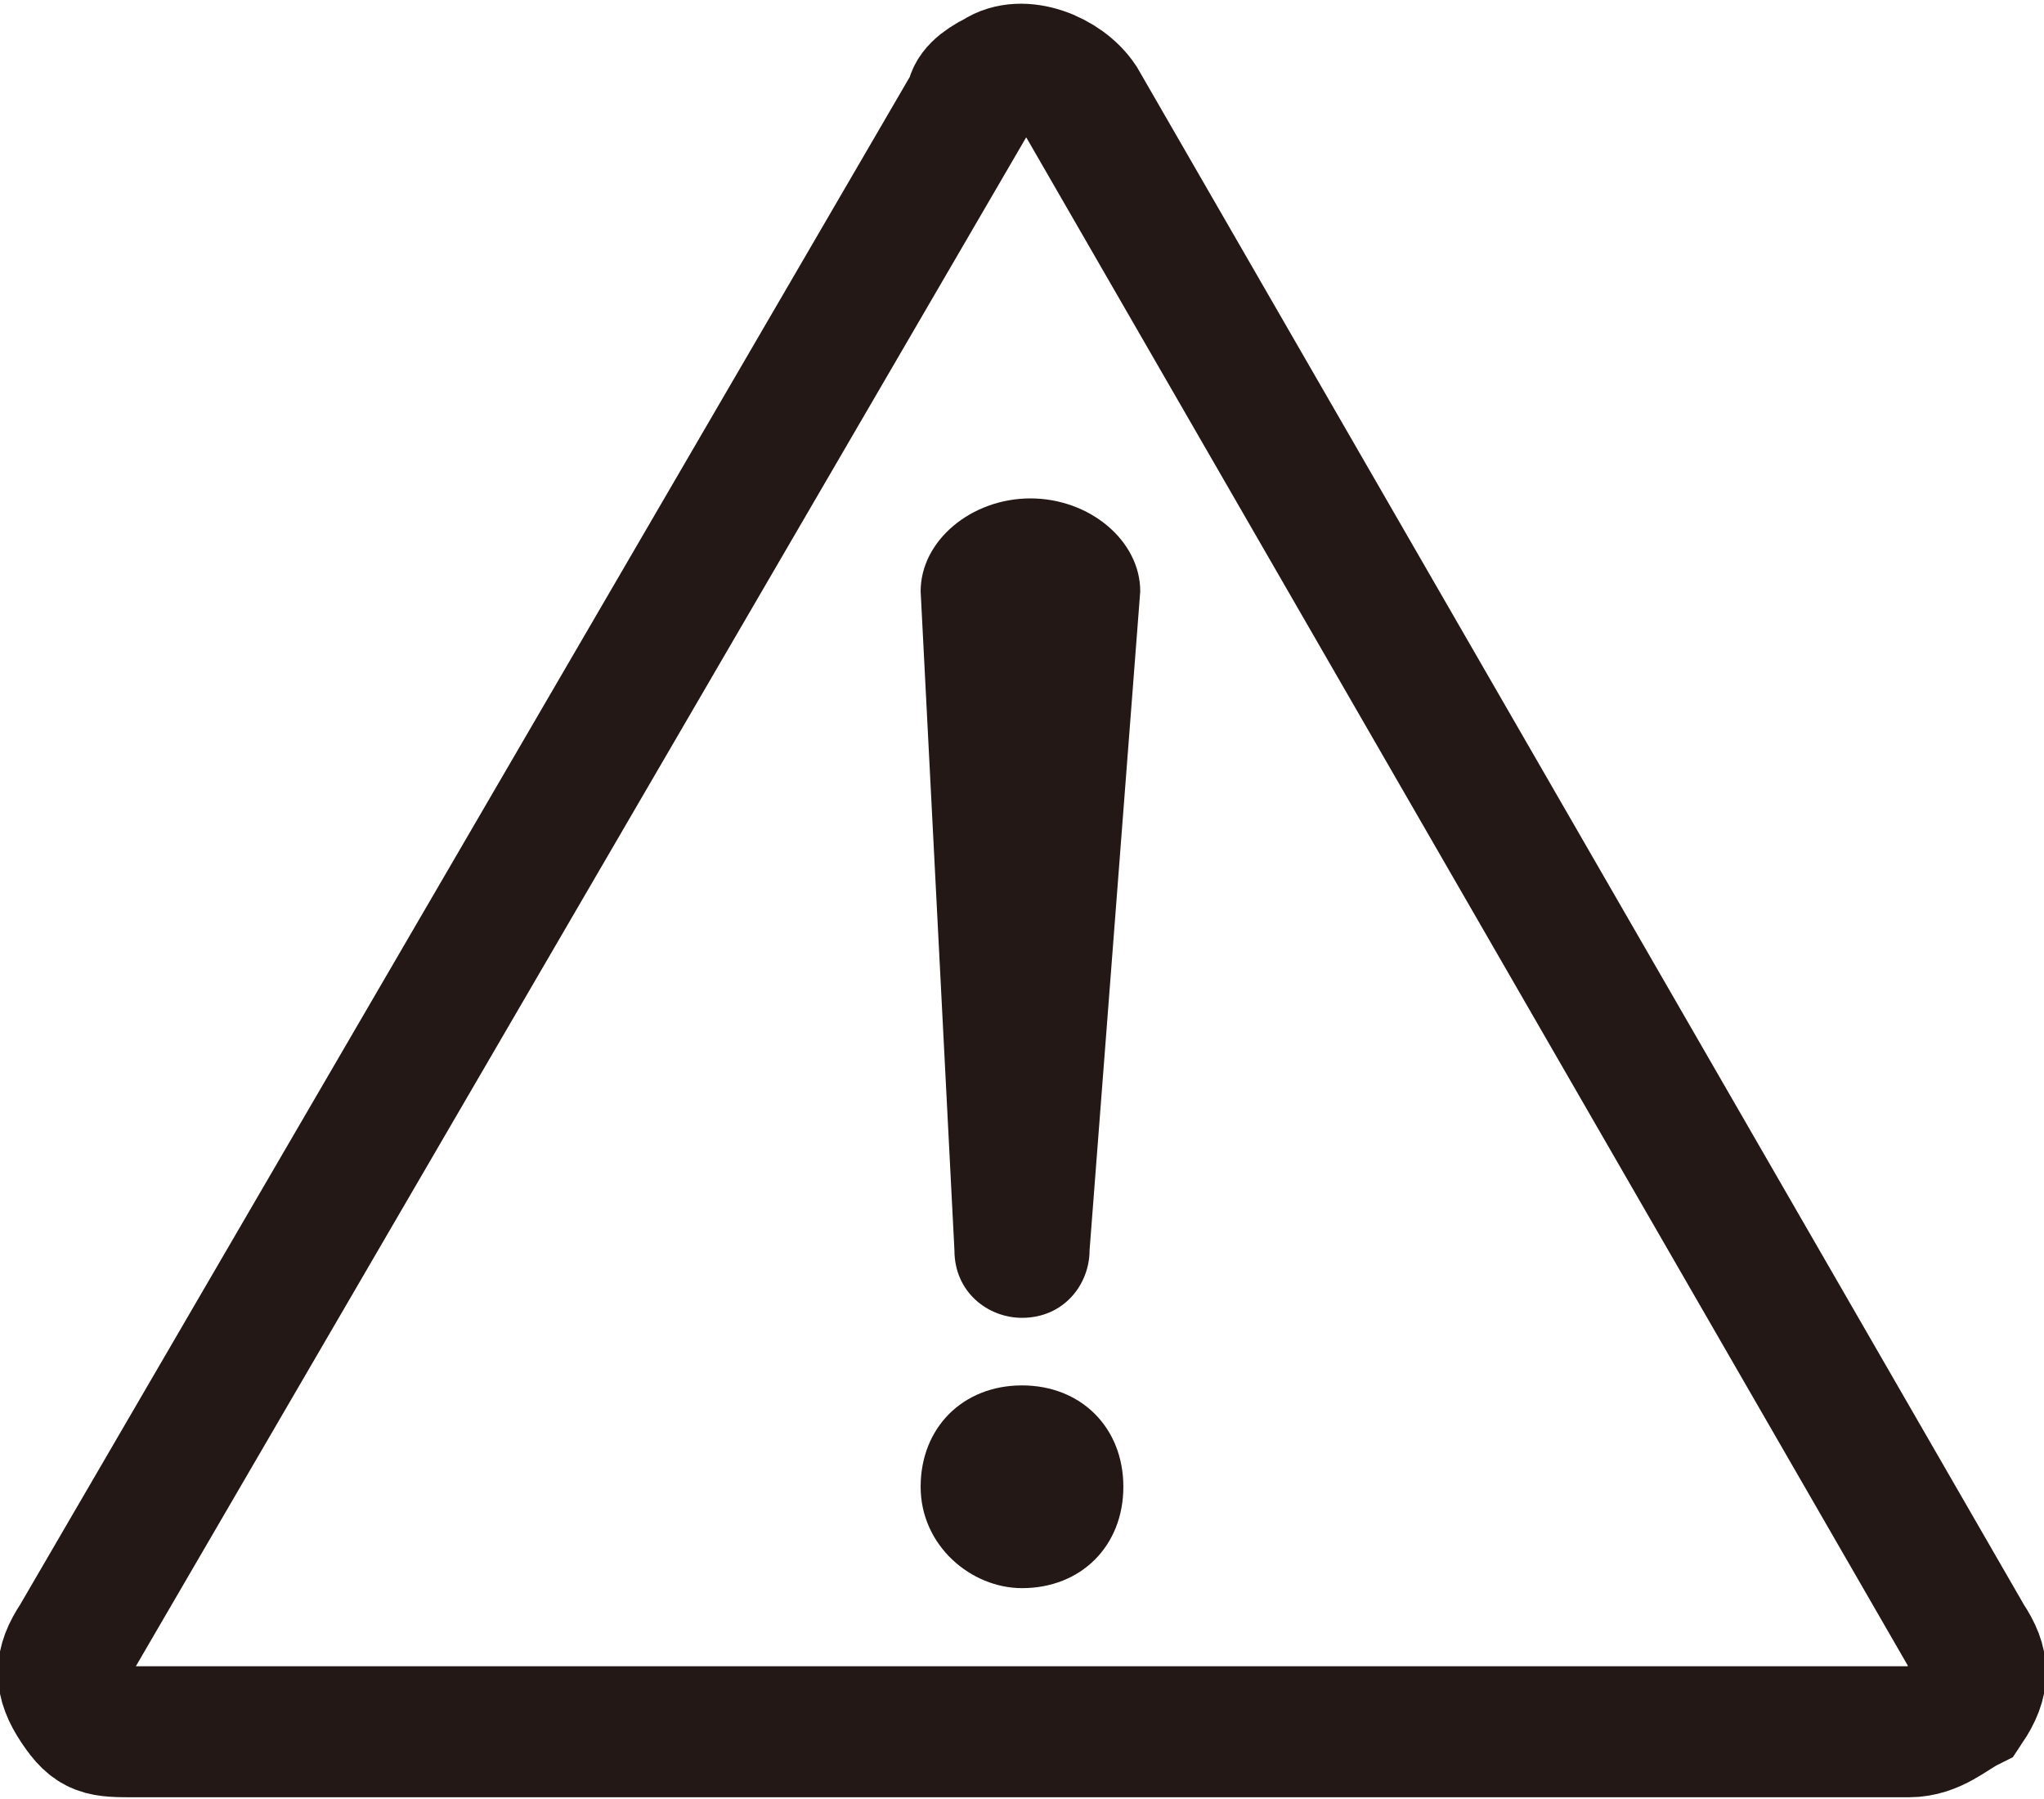 <?xml version="1.0" encoding="utf-8"?>
<!-- Generator: Adobe Illustrator 25.4.6, SVG Export Plug-In . SVG Version: 6.00 Build 0)  -->
<svg version="1.1" id="レイヤー_1" xmlns="http://www.w3.org/2000/svg" xmlns:xlink="http://www.w3.org/1999/xlink" x="0px"
	 y="0px" viewBox="0 0 24.2 21.3" style="enable-background:new 0 0 24.2 21.3;" xml:space="preserve">
<style type="text/css">
	.st0{fill:none;}
	.st1{fill:none;stroke:#231815;stroke-width:1.551;stroke-miterlimit:10;}
	.st2{display:none;fill:none;stroke:#231815;stroke-width:0.222;stroke-miterlimit:10;}
	.st3{fill:#231815;}
</style>
<rect x="0.8" y="0.8" class="st0" width="22.6" height="19.8"/>
<g>
	<path class="st1" d="M11.5,1.2L0.9,19.4c-0.2,0.3-0.2,0.5,0,0.8s0.3,0.3,0.7,0.3h21c0.3,0,0.5-0.2,0.7-0.3c0.2-0.3,0.2-0.5,0-0.8
		L12.8,1.2c-0.2-0.3-0.7-0.5-1-0.3C11.6,1,11.5,1.1,11.5,1.2z"/>
	<path class="st2" d="M0.9,20.7h22.5L12.1,1.3C9.8,5.2,3.2,16.7,0.9,20.7"/>
	<path class="st3" d="M12.9,14.8c0,0.4-0.3,0.8-0.8,0.8c-0.4,0-0.8-0.3-0.8-0.8L10.9,7c0-0.6,0.6-1.1,1.3-1.1s1.3,0.5,1.3,1.1
		L12.9,14.8z"/>
	<path class="st3" d="M12.1,18.8c0.7,0,1.2-0.5,1.2-1.2c0-0.7-0.5-1.2-1.2-1.2c-0.7,0-1.2,0.5-1.2,1.2l0,0
		C10.9,18.3,11.5,18.8,12.1,18.8L12.1,18.8"/>
</g>
</svg>
